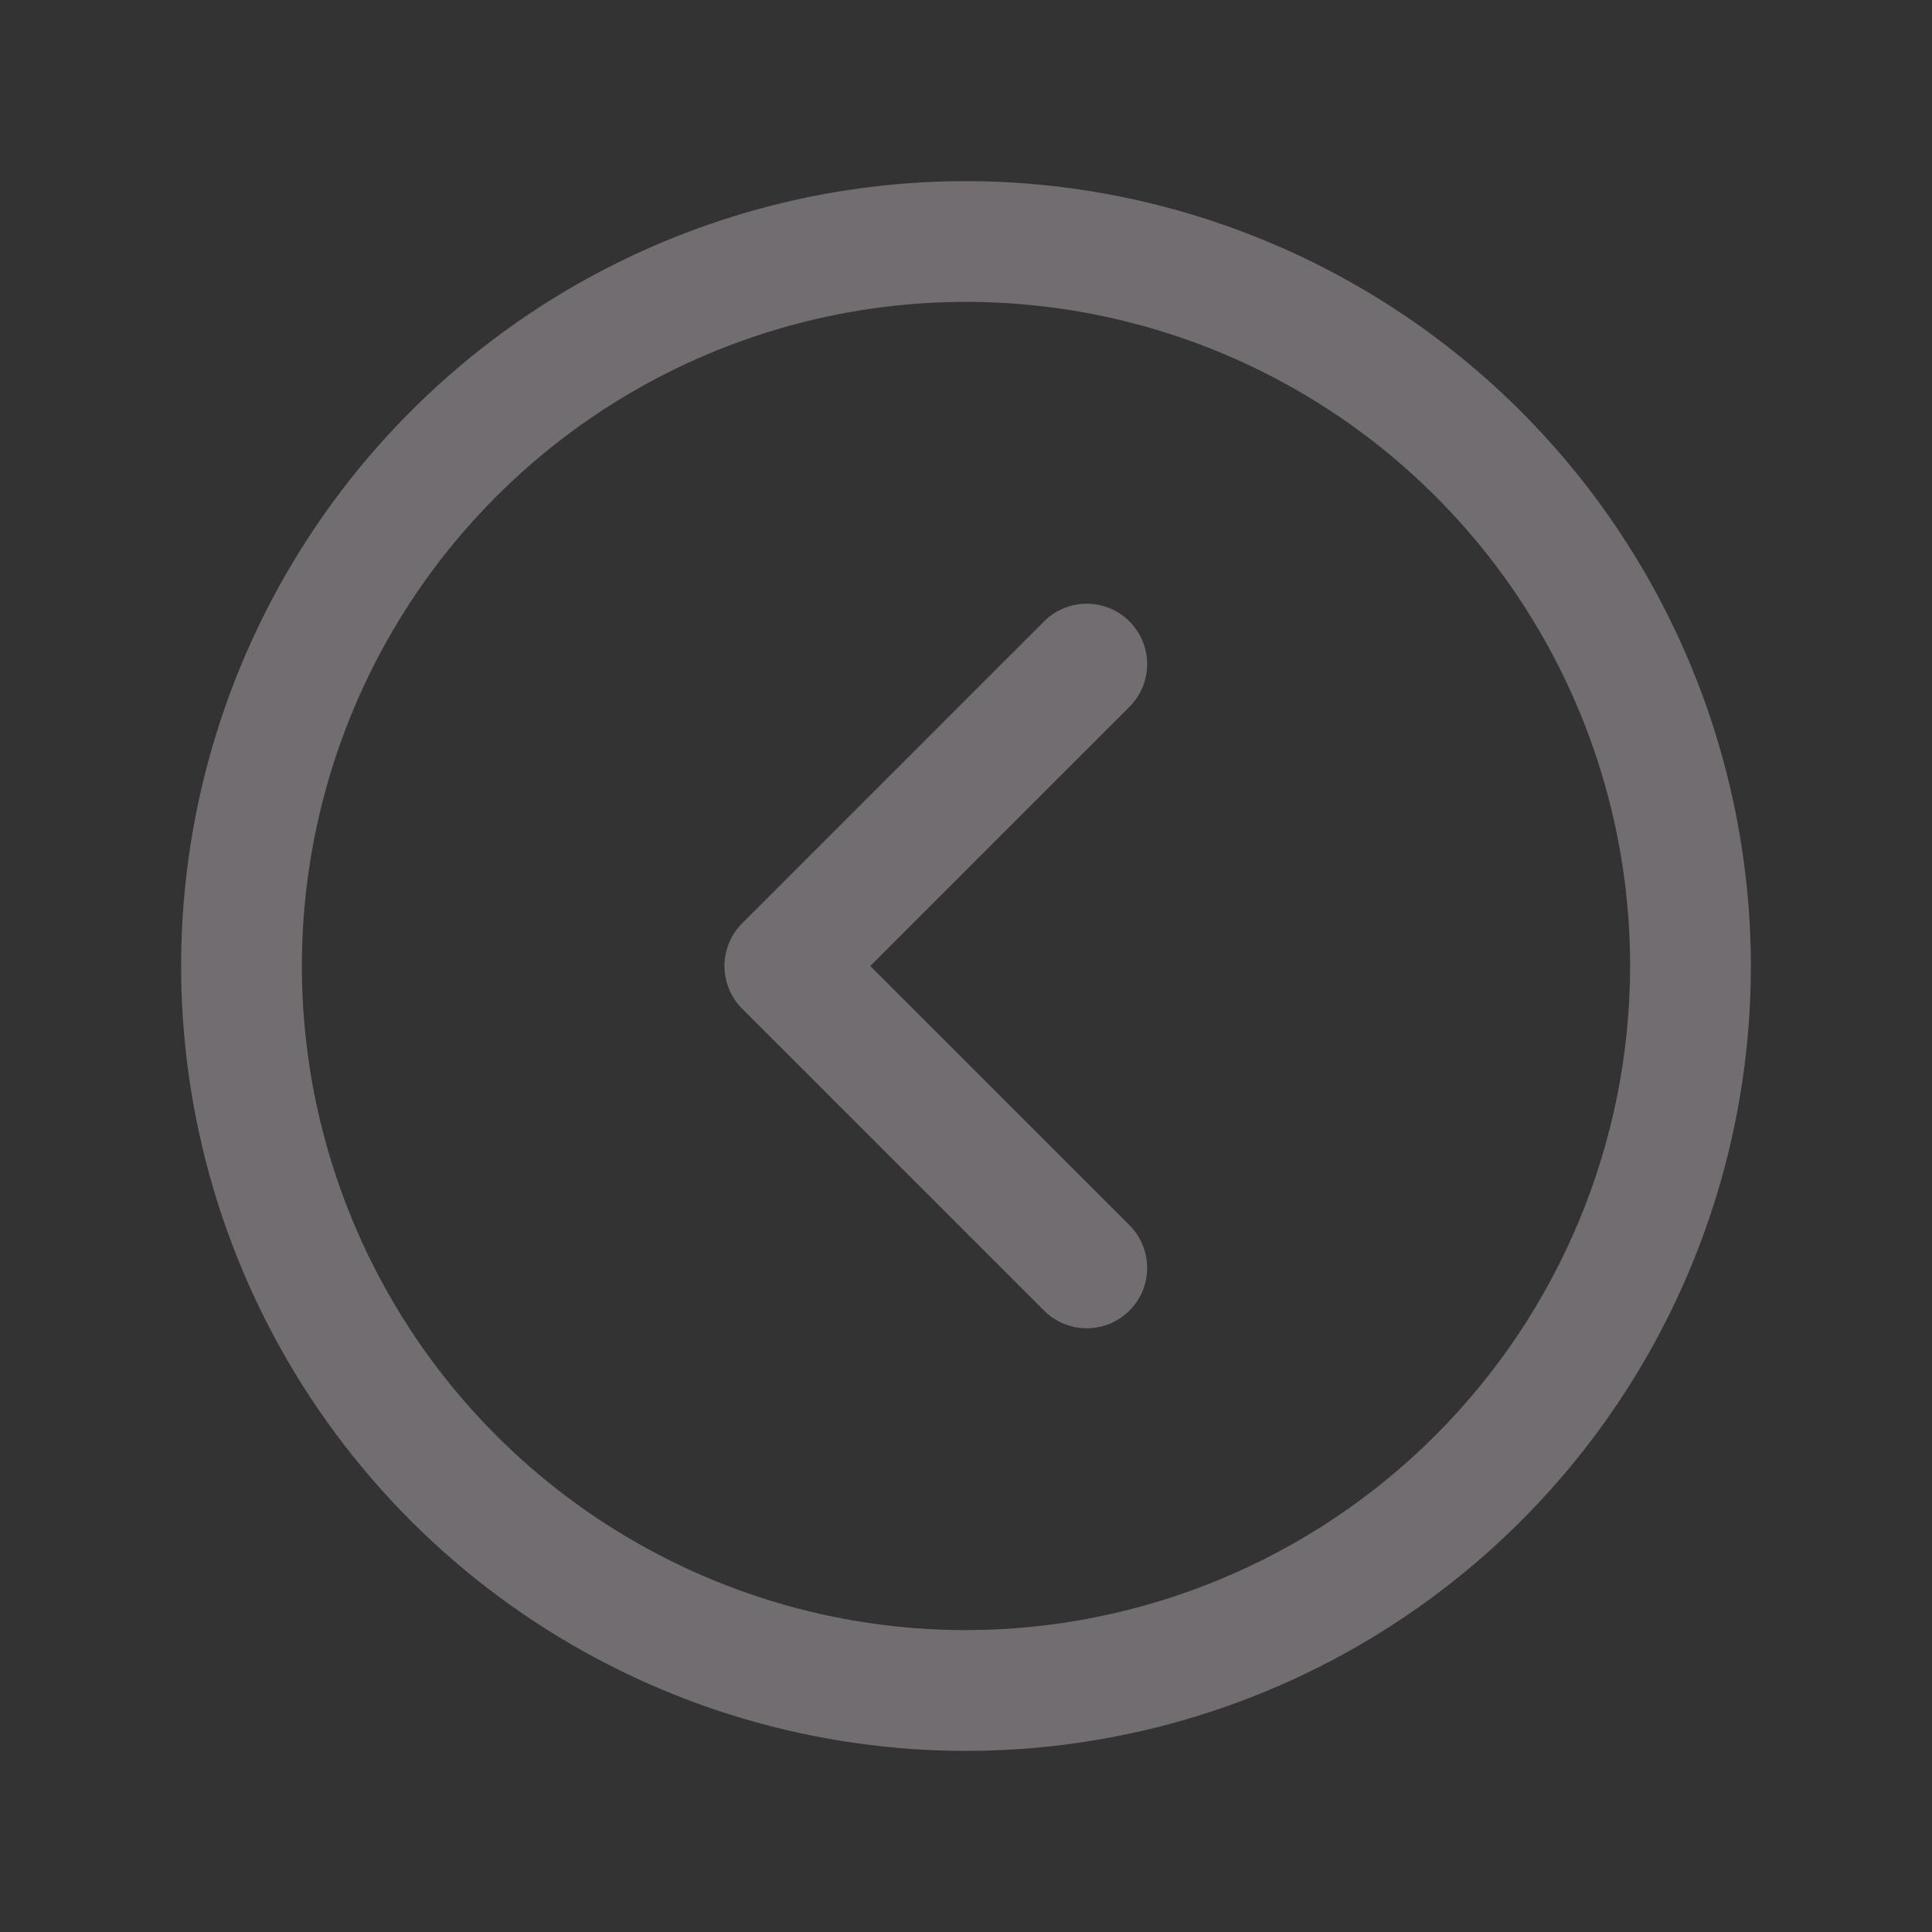 <svg width="48" height="48" viewBox="0 0 48 48" fill="none" xmlns="http://www.w3.org/2000/svg">
<rect x="0" y="0" width="48" height="48" fill="#333333" stroke="none"/>
<path d="M24 4.5C20.143 4.5 16.373 5.644 13.166 7.786C9.96 9.929 7.46 12.975 5.984 16.538C4.508 20.101 4.122 24.022 4.875 27.804C5.627 31.587 7.484 35.062 10.211 37.789C12.939 40.516 16.413 42.373 20.196 43.125C23.978 43.878 27.899 43.492 31.462 42.016C35.026 40.54 38.071 38.04 40.214 34.834C42.356 31.627 43.5 27.857 43.5 24C43.495 18.83 41.438 13.873 37.783 10.217C34.127 6.562 29.17 4.505 24 4.5ZM24 40.5C20.737 40.5 17.547 39.532 14.833 37.719C12.12 35.906 10.005 33.329 8.756 30.314C7.507 27.299 7.18 23.982 7.817 20.781C8.454 17.58 10.025 14.64 12.333 12.333C14.64 10.025 17.58 8.454 20.781 7.817C23.982 7.18 27.299 7.507 30.314 8.756C33.329 10.005 35.906 12.12 37.719 14.833C39.532 17.547 40.5 20.737 40.5 24C40.495 28.375 38.755 32.569 35.662 35.662C32.569 38.755 28.375 40.495 24 40.5ZM28.061 17.561L21.621 24L28.061 30.439C28.201 30.578 28.311 30.744 28.387 30.926C28.462 31.108 28.501 31.303 28.501 31.5C28.501 31.697 28.462 31.892 28.387 32.074C28.311 32.256 28.201 32.422 28.061 32.561C27.922 32.701 27.756 32.811 27.574 32.887C27.392 32.962 27.197 33.001 27 33.001C26.803 33.001 26.608 32.962 26.426 32.887C26.244 32.811 26.078 32.701 25.939 32.561L18.439 25.061C18.299 24.922 18.189 24.756 18.113 24.574C18.038 24.392 17.999 24.197 17.999 24C17.999 23.803 18.038 23.608 18.113 23.426C18.189 23.244 18.299 23.078 18.439 22.939L25.939 15.439C26.078 15.299 26.244 15.189 26.426 15.113C26.608 15.038 26.803 14.999 27 14.999C27.197 14.999 27.392 15.038 27.574 15.113C27.756 15.189 27.922 15.299 28.061 15.439C28.201 15.578 28.311 15.744 28.387 15.926C28.462 16.108 28.501 16.303 28.501 16.5C28.501 16.697 28.462 16.892 28.387 17.074C28.311 17.256 28.201 17.422 28.061 17.561Z" fill="#F8E8F2" fill-opacity="0.32"/>
</svg>
